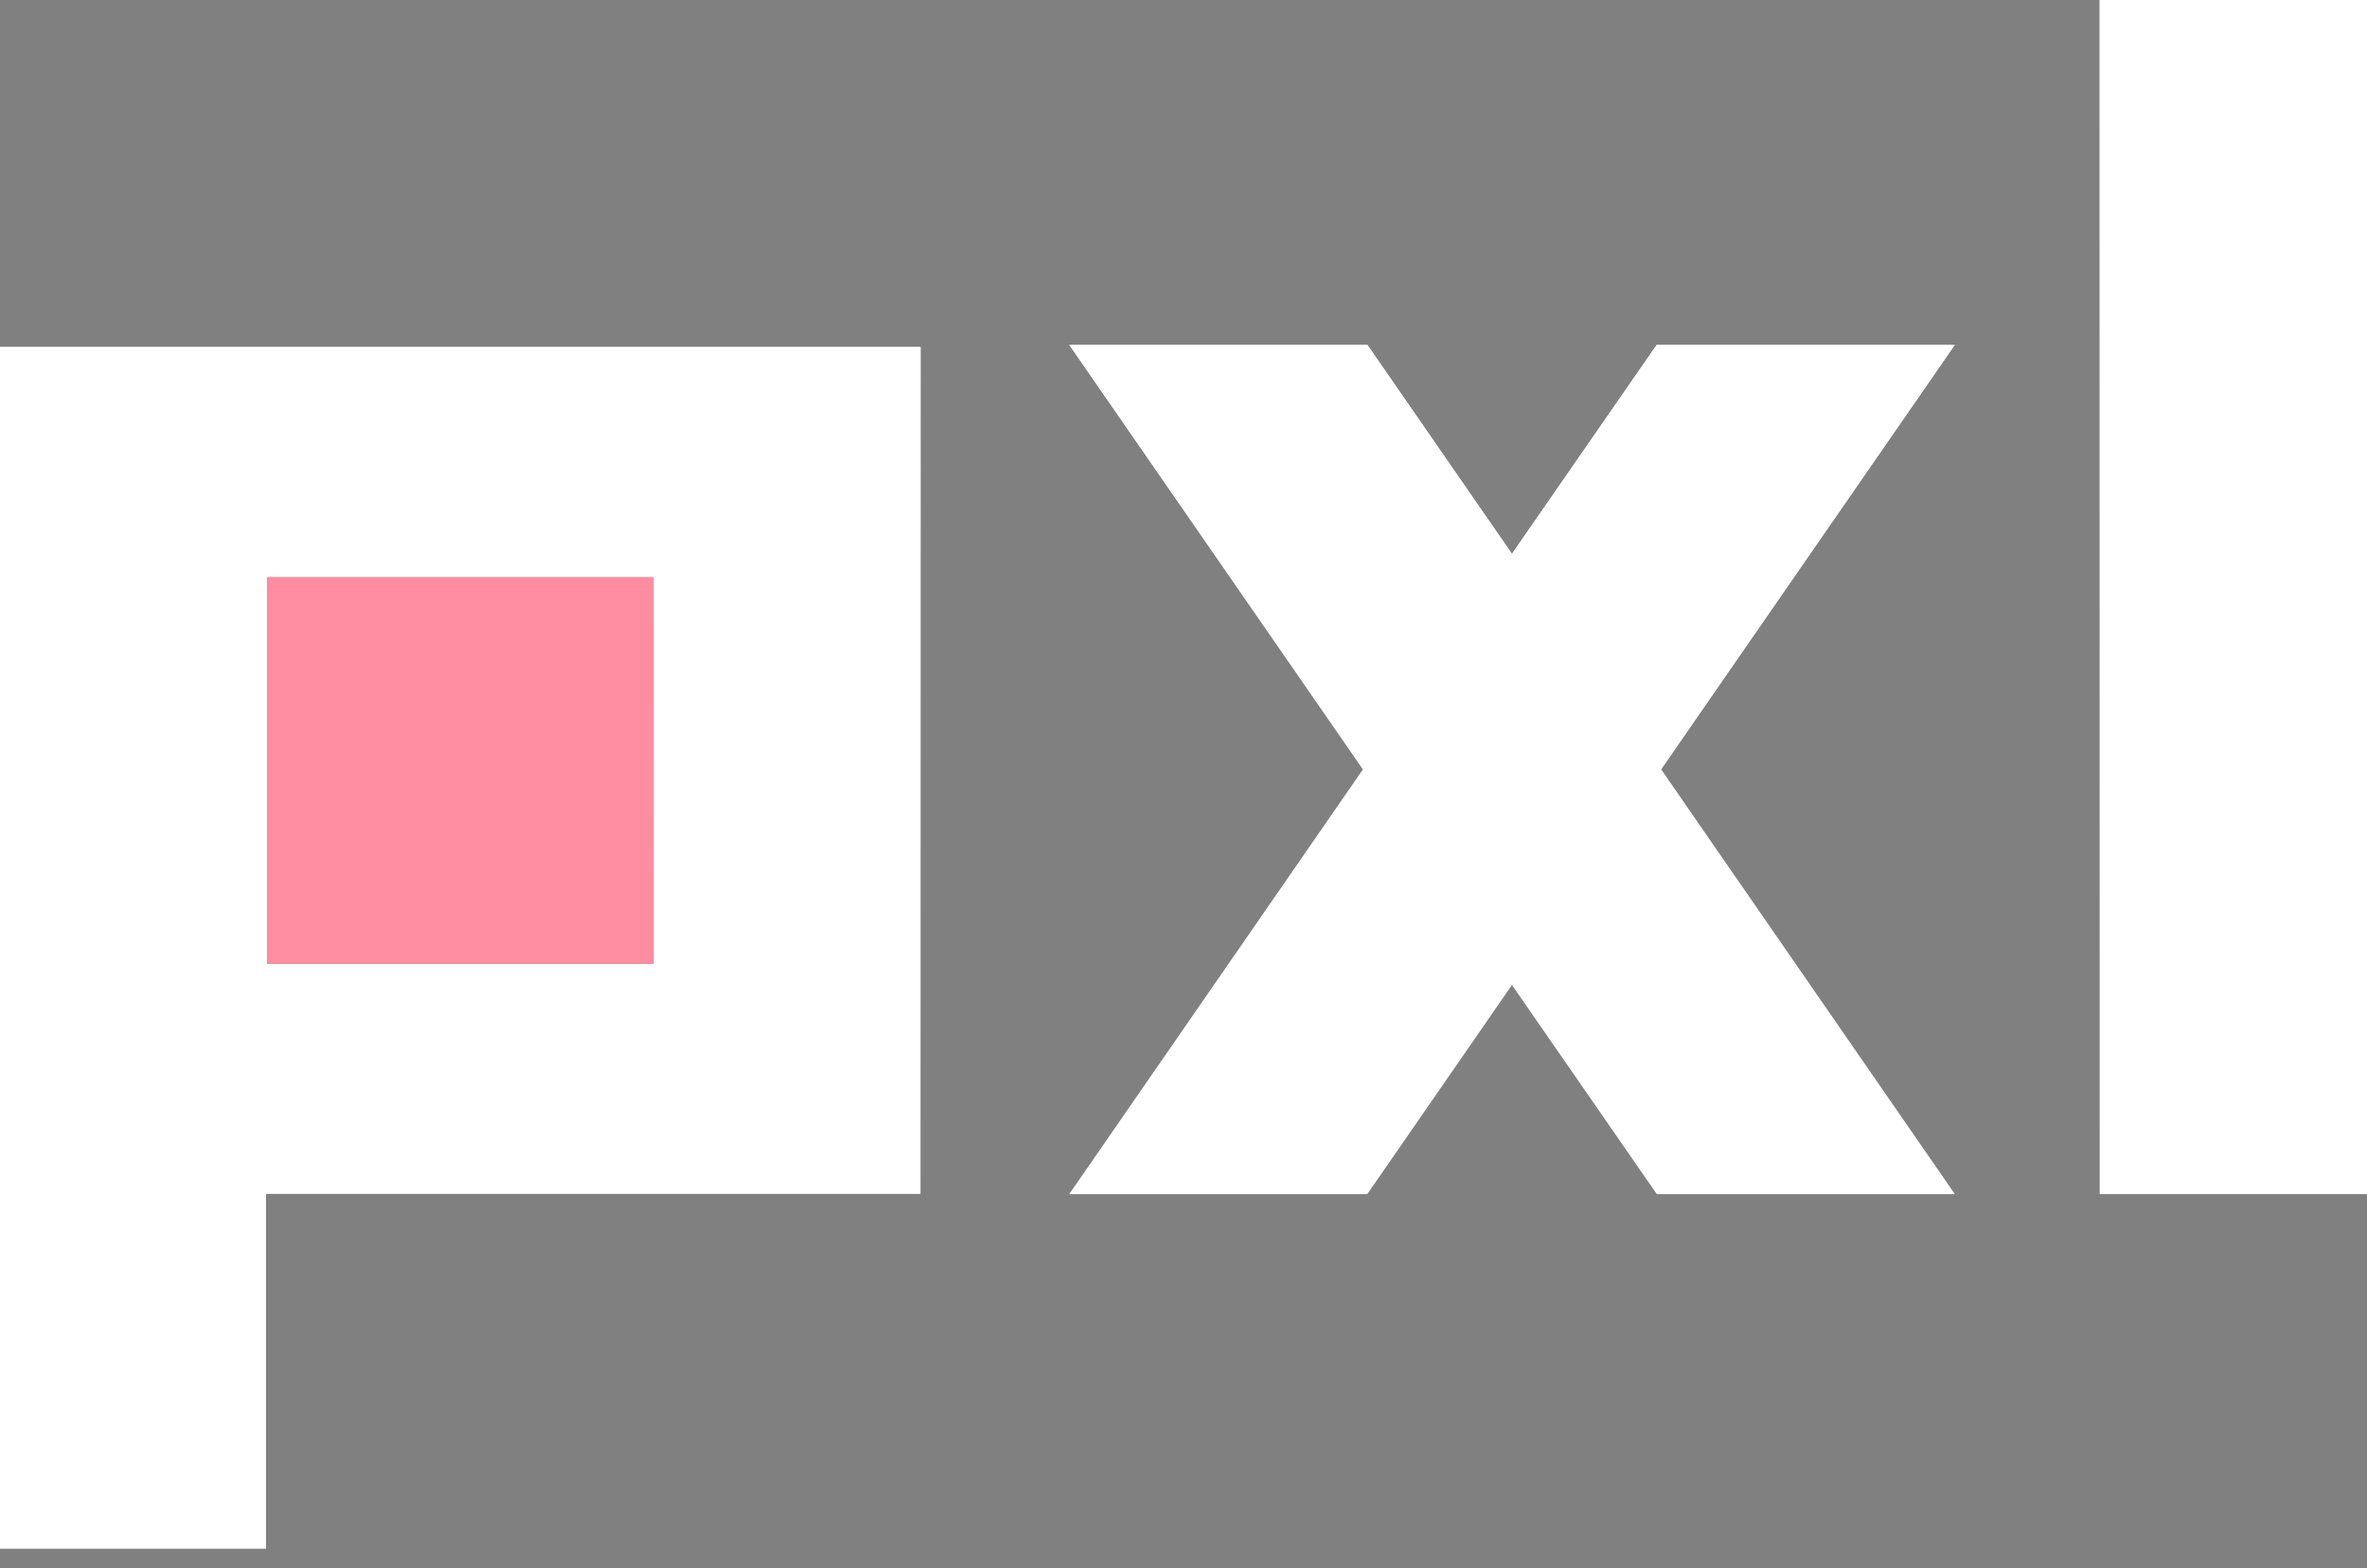 <svg width="80" height="53" viewBox="0 0 80 53" fill="none" xmlns="http://www.w3.org/2000/svg">
<rect x="0" y="0" width="80" height="53" fill="#808080" stroke="none"/>
<g clip-path="url(#clip0)">
<path d="M0 11.724V40.761V52.346H8.992V40.35H31.116V11.724H0ZM22.088 32.567H9.029V19.508H22.088V32.567Z" fill="#010203"/>
<path d="M80 0H70.966V40.356H80V0Z" fill="white"/>
<path d="M80 0H70.966V40.356H80V0Z" fill="url(#paint0_linear)"/>
<path d="M66.07 11.651H55.996L51.101 18.716L46.212 11.651H36.138L46.067 26.004L36.138 40.356H46.212L51.101 33.286L55.996 40.356H66.07L56.142 26.004L66.07 11.651Z" fill="white"/>
<path d="M66.07 11.651H55.996L51.101 18.716L46.212 11.651H36.138L46.067 26.004L36.138 40.356H46.212L51.101 33.286L55.996 40.356H66.07L56.142 26.004L66.07 11.651Z" fill="url(#paint1_linear)"/>
<path d="M0 11.724V40.761V52.346H8.992V40.35H31.116V11.724H0ZM22.088 32.567H9.029V19.508H22.088V32.567Z" fill="white"/>
<path d="M0 11.724V40.761V52.346H8.992V40.35H31.116V11.724H0ZM22.088 32.567H9.029V19.508H22.088V32.567Z" fill="url(#paint2_linear)"/>
<path d="M22.088 19.508H9.029V32.567H22.088V19.508Z" fill="#FF8DA1"/>
</g>
<defs>
<linearGradient id="paint0_linear" x1="75.483" y1="0" x2="75.483" y2="40.356" gradientUnits="userSpaceOnUse">
<stop stop-color="white"/>
<stop offset="1" stop-color="white" stop-opacity="0"/>
</linearGradient>
<linearGradient id="paint1_linear" x1="51.104" y1="11.651" x2="51.104" y2="40.356" gradientUnits="userSpaceOnUse">
<stop stop-color="white"/>
<stop offset="1" stop-color="white" stop-opacity="0"/>
</linearGradient>
<linearGradient id="paint2_linear" x1="15.558" y1="11.724" x2="15.558" y2="52.346" gradientUnits="userSpaceOnUse">
<stop stop-color="white"/>
<stop offset="1" stop-color="white" stop-opacity="0"/>
</linearGradient>
<clipPath id="clip0">
<rect width="80" height="52.346" fill="white"/>
</clipPath>
</defs>
</svg>
